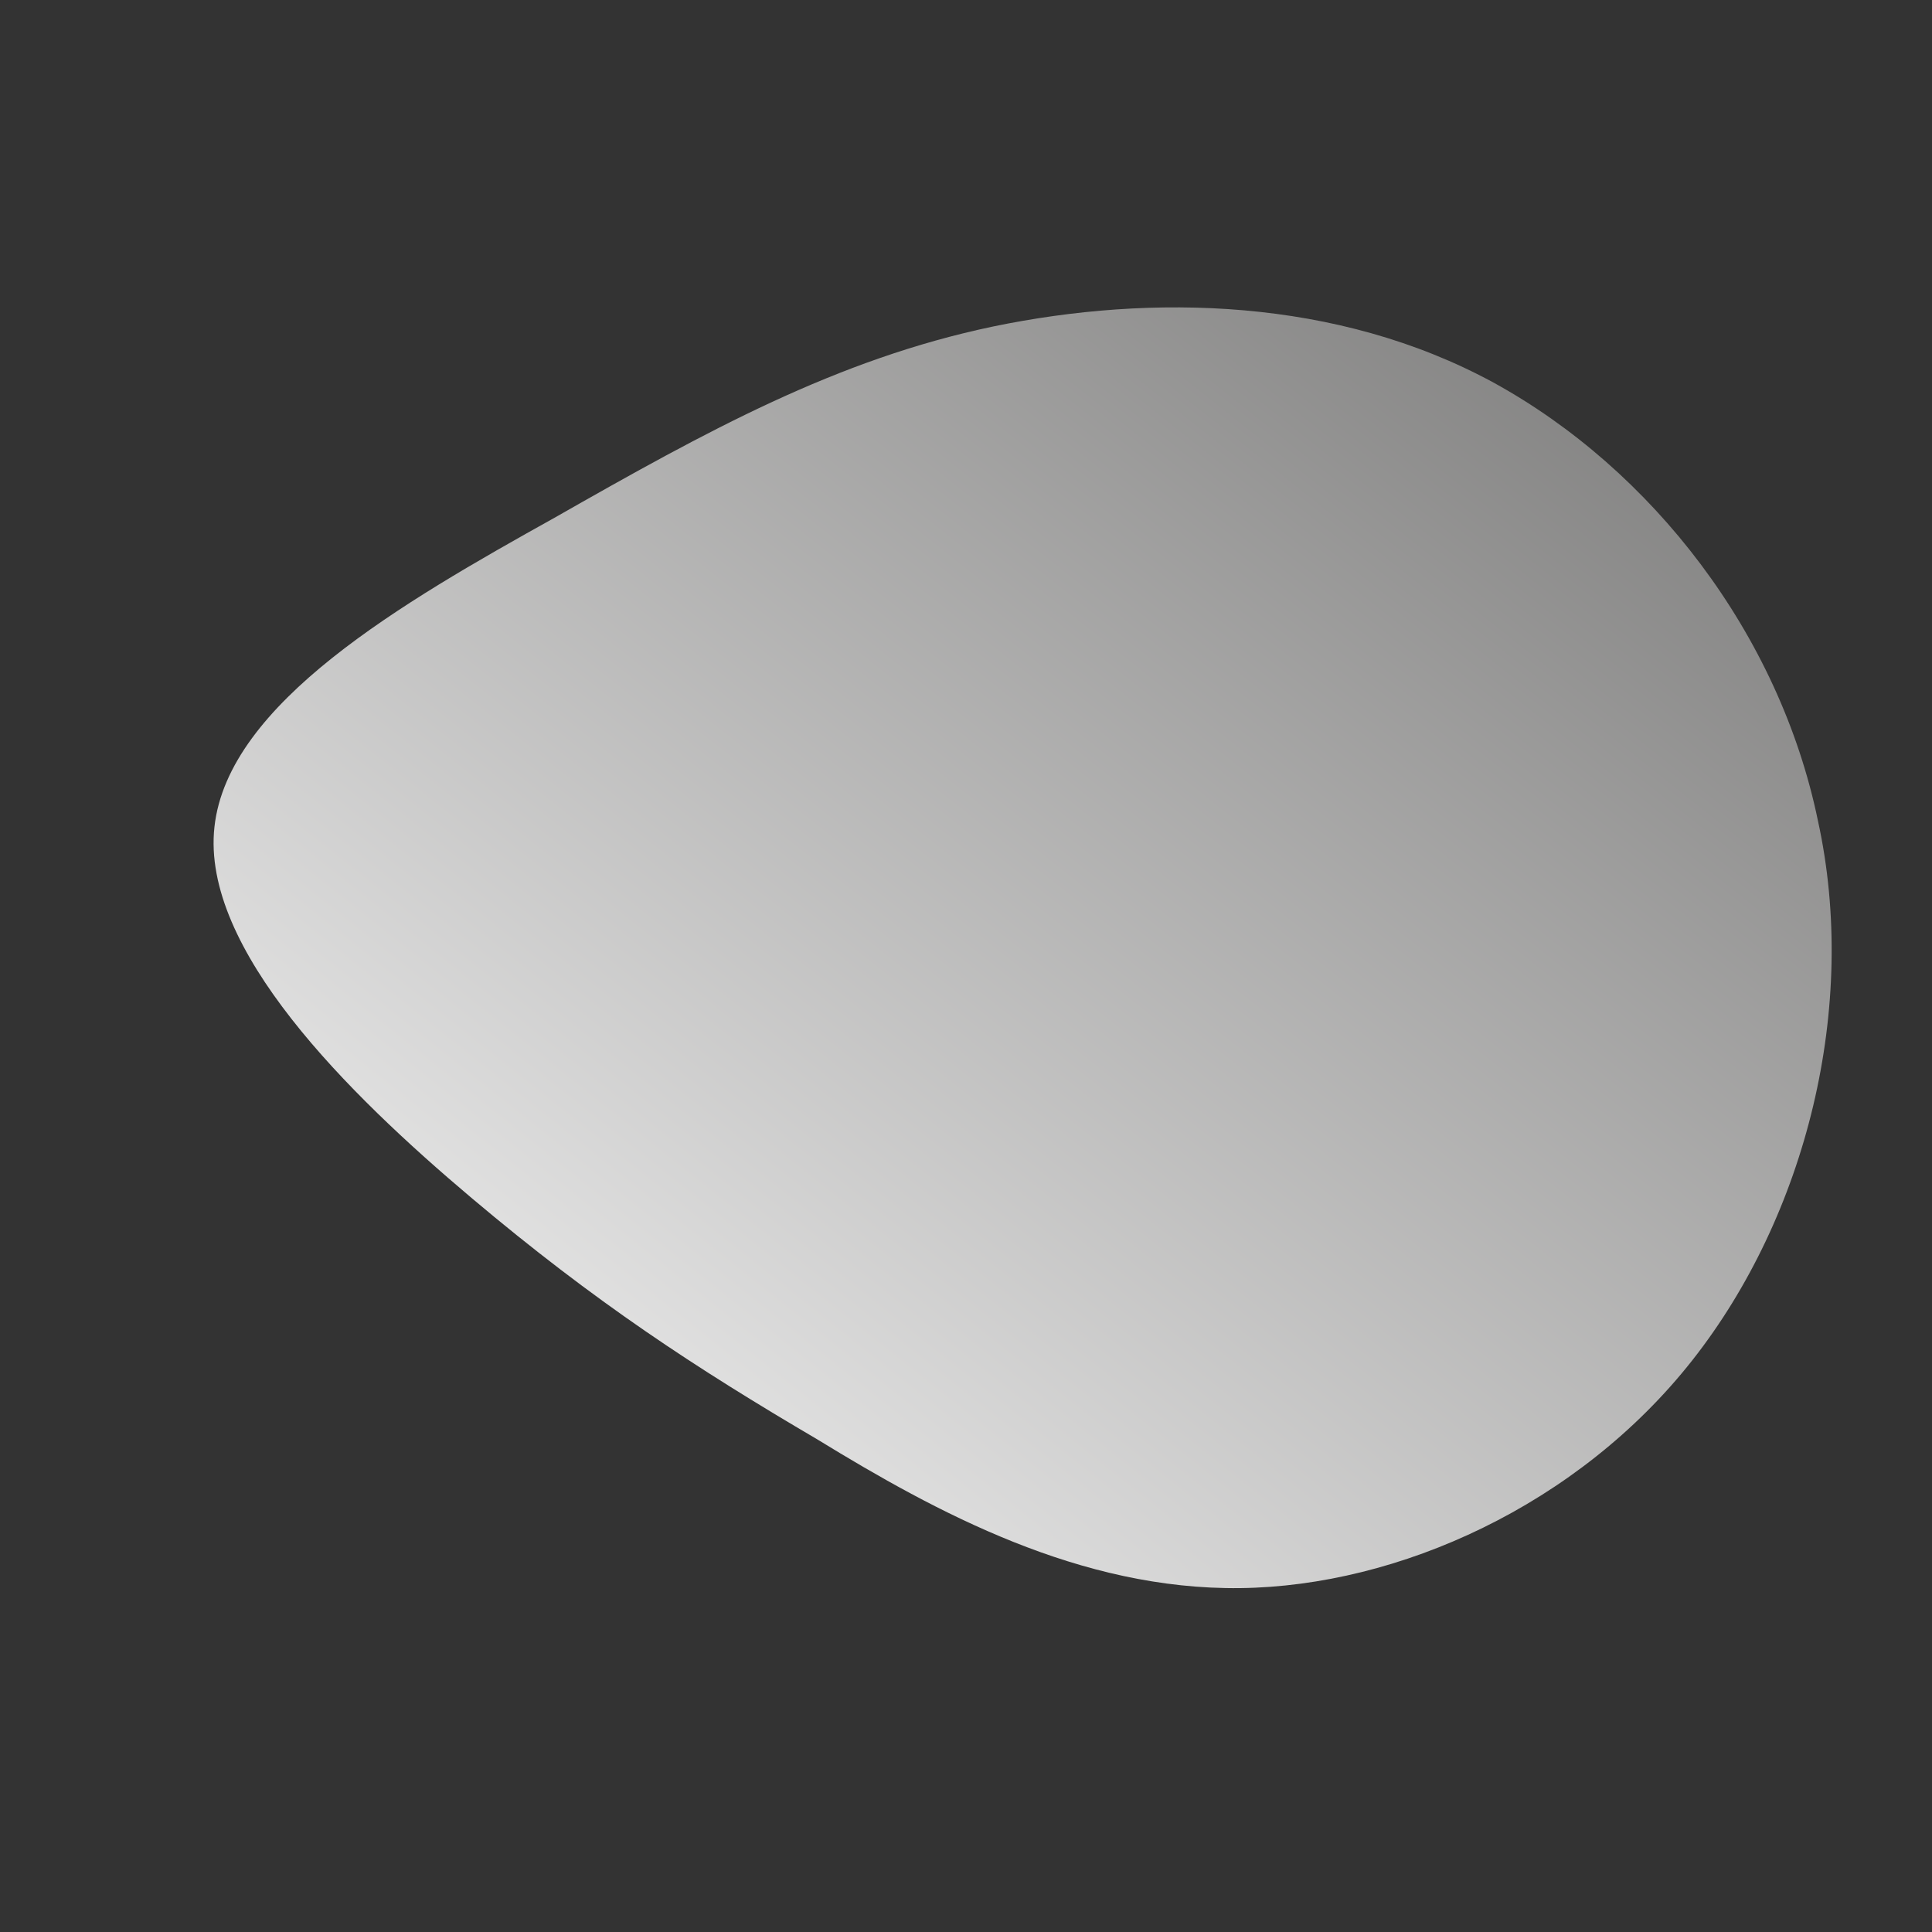 <!--?xml version="1.0" standalone="no"?-->
<svg id="sw-js-blob-svg" viewBox="0 0 100 100" xmlns="http://www.w3.org/2000/svg" version="1.1">
    <rect x="0" y="0" width="100" height="100" fill="#333333" stroke="none"/>
    <defs>
        <linearGradient id="sw-gradient" x1="0" x2="1" y1="1" y2="0">
            <stop id="stop1" stop-color="rgba(255, 255, 255, 1)" offset="0%"></stop>
            <stop id="stop2" stop-color="rgba(116.941, 116.443, 115.621, 1)" offset="100%"></stop>
        </linearGradient>
    </defs>

    <path fill="url(#sw-gradient)"
        d="M27.3,-30.2C35.5,-25.7,42.1,-17.2,44.1,-7.5C46.2,2.1,43.5,12.9,37.6,20.4C31.7,27.9,22.4,32.1,14.2,32.2C5.9,32.3,-1.5,28.3,-7.7,24.5C-14,20.8,-19.2,17.4,-25.6,12C-32,6.6,-39.6,-0.9,-38.9,-7.2C-38.2,-13.6,-29.2,-18.8,-21.3,-23.2C-13.4,-27.7,-6.7,-31.4,1.4,-33.1C9.6,-34.8,19.2,-34.6,27.3,-30.2Z"
        width="100%" height="100%" transform="translate(50 50)" stroke-width="0"
        style="transition: all 0.3s ease 0s;" stroke="url(#sw-gradient)"></path>

</svg>